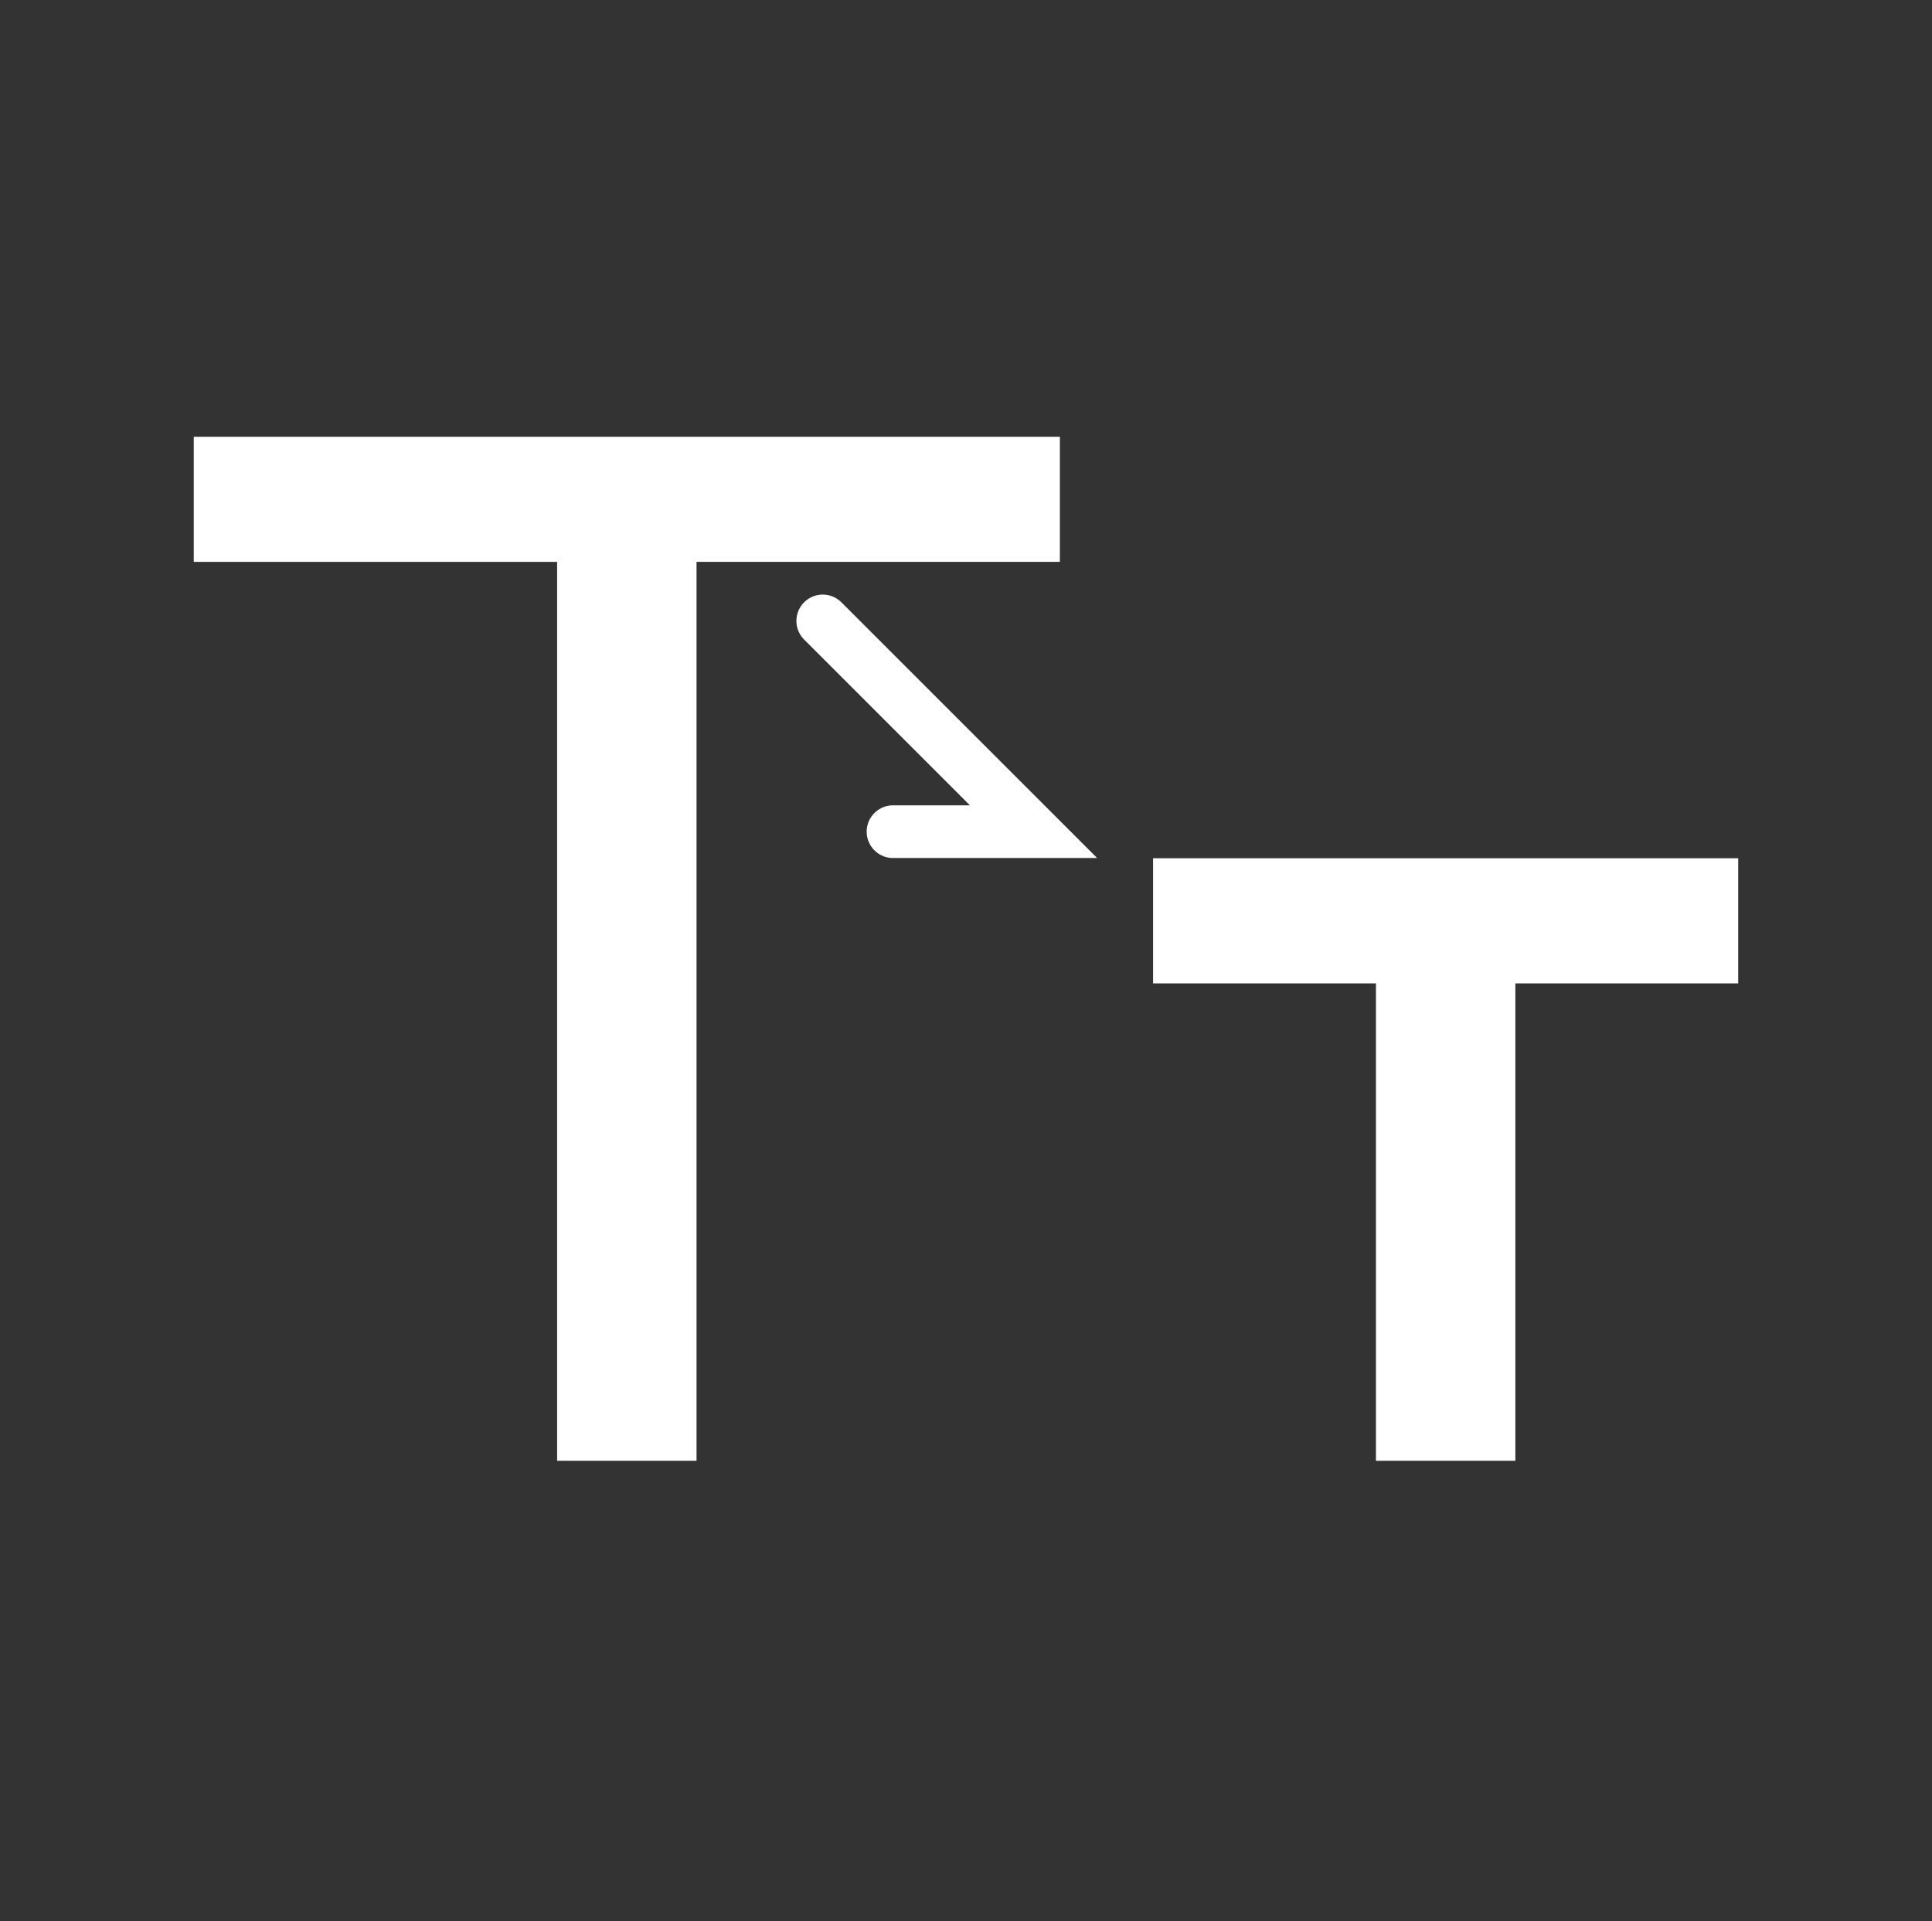 <svg xmlns="http://www.w3.org/2000/svg" xmlns:svg="http://www.w3.org/2000/svg" id="svg2" width="55" height="54.696" version="1.1" viewBox="0 0 55 54.696" xml:space="preserve"><rect x="0" y="0" width="55" height="54.696" fill="#333333" stroke="none"/><g id="g2821" transform="translate(3.564,0)"><g id="g7" transform="matrix(-1,0,0,1,51.871,0)"><g id="g9"><path id="path11" fill="#fff" d="m 25.263,12.435 h 24.656 v 3.562 H 39.575 V 41.59 H 35.606 V 15.996 H 25.263 v -3.561 z"/></g></g><g id="g13" transform="matrix(-1,0,0,1,59.871,0)"><g id="g15"><path id="path17" fill="#fff" d="m 13.953,24.435 h 16.656 v 3.562 H 24.265 V 41.59 H 20.296 V 27.997 h -6.344 v -3.562 z"/></g></g><path id="path3618" fill="none" stroke="#fff" stroke-dasharray="none" stroke-linecap="round" stroke-linejoin="miter" stroke-miterlimit="4" stroke-opacity="1" stroke-width="1.5" d="m 19.858,17.678 6,6 -4,0"/></g></svg>